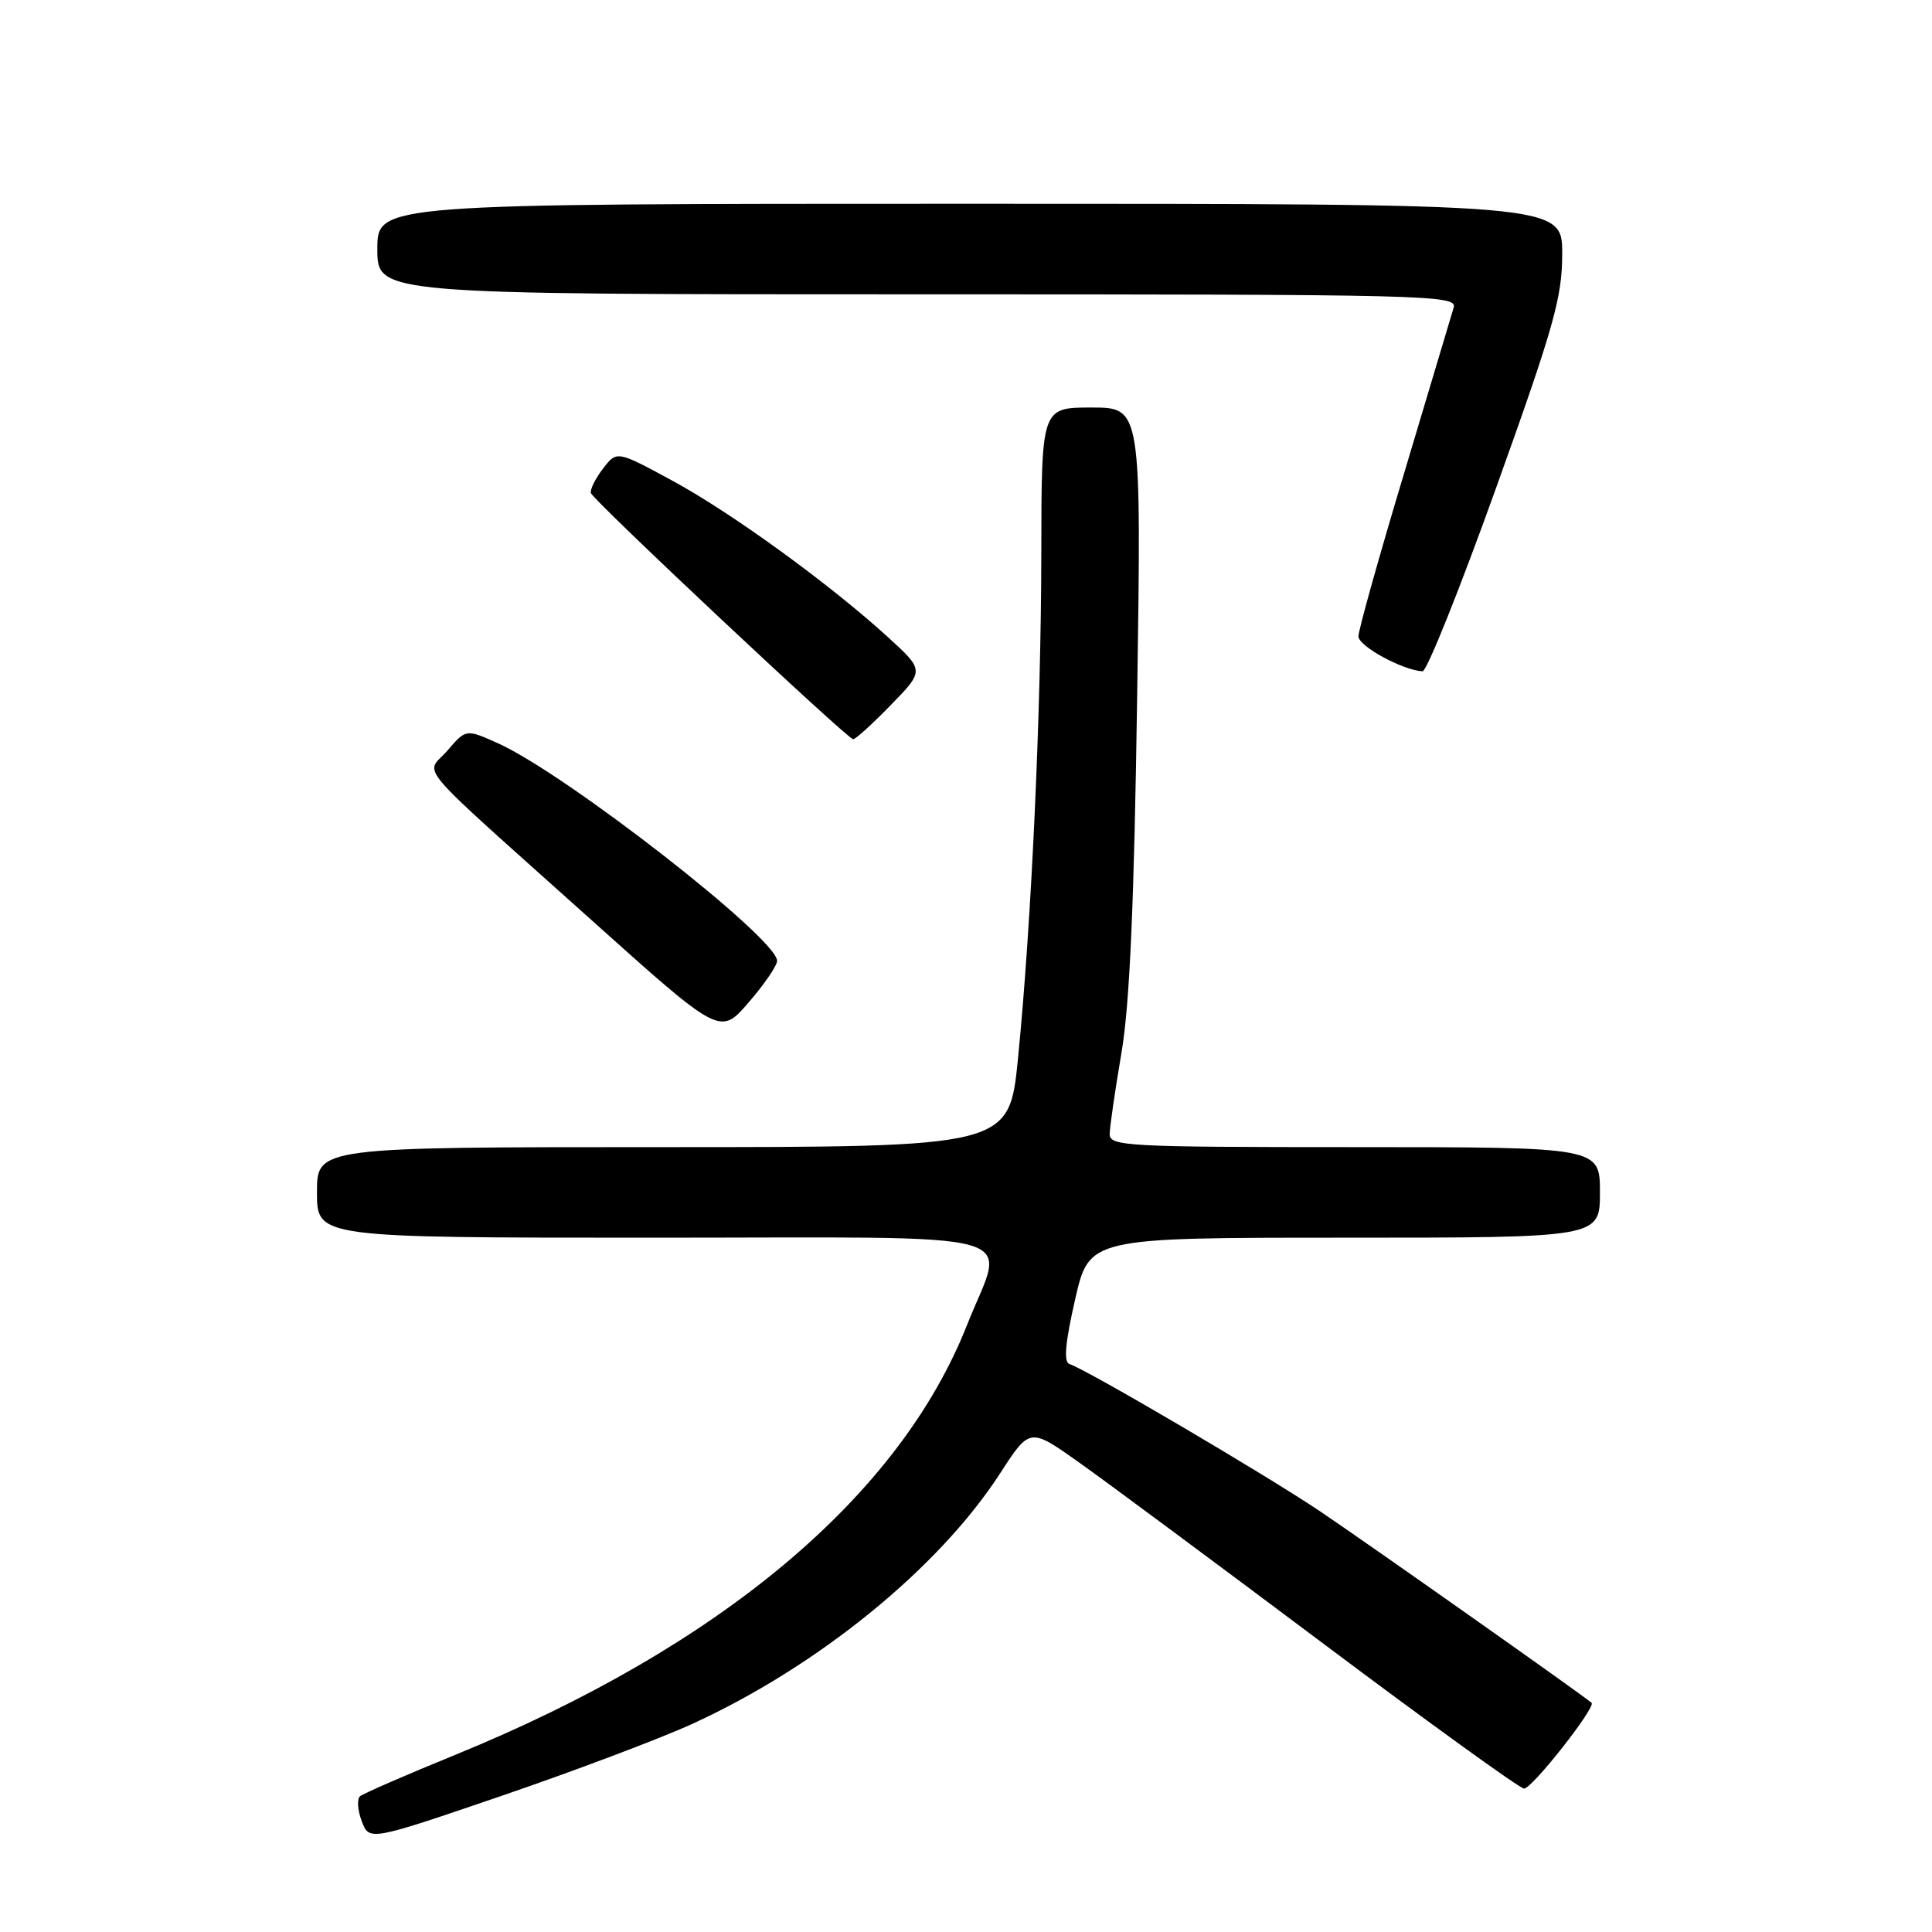 <?xml version="1.0" encoding="UTF-8" standalone="no"?>
<!DOCTYPE svg PUBLIC "-//W3C//DTD SVG 1.1//EN" "http://www.w3.org/Graphics/SVG/1.1/DTD/svg11.dtd" >
<svg xmlns="http://www.w3.org/2000/svg" xmlns:xlink="http://www.w3.org/1999/xlink" version="1.1" viewBox="0 0 256 256">
 <g >
 <path fill="currentColor"
d=" M 91.63 228.47 C 108.32 220.86 124.36 207.83 132.52 195.23 C 136.45 189.15 136.45 189.15 142.98 193.78 C 146.56 196.32 161.08 207.09 175.23 217.70 C 189.38 228.32 201.41 237.00 201.95 237.00 C 203.01 237.00 211.54 226.16 210.89 225.63 C 209.21 224.24 180.92 204.29 174.83 200.20 C 167.56 195.32 144.12 181.54 141.71 180.74 C 140.92 180.47 141.14 177.96 142.46 172.18 C 144.33 164.00 144.33 164.00 178.16 164.00 C 212.00 164.00 212.00 164.00 212.00 158.00 C 212.00 152.00 212.00 152.00 179.50 152.00 C 149.20 152.00 147.00 151.88 147.04 150.25 C 147.05 149.29 147.76 144.45 148.60 139.50 C 149.70 133.04 150.28 119.70 150.68 92.25 C 151.24 54.00 151.24 54.00 144.62 54.00 C 138.00 54.00 138.00 54.00 137.98 73.25 C 137.95 94.60 136.67 122.30 134.89 140.25 C 133.72 152.00 133.72 152.00 87.86 152.00 C 42.00 152.00 42.00 152.00 42.00 158.00 C 42.00 164.00 42.00 164.00 86.50 164.00 C 137.76 164.00 133.21 162.74 128.14 175.56 C 119.18 198.27 95.47 218.18 60.31 232.53 C 53.81 235.18 48.15 237.65 47.71 238.01 C 47.28 238.38 47.38 239.86 47.93 241.31 C 48.93 243.95 48.93 243.95 66.43 237.97 C 76.05 234.68 87.39 230.40 91.63 228.47 Z  M 102.97 127.33 C 103.05 124.40 75.07 102.59 65.99 98.49 C 61.75 96.59 61.75 96.59 59.30 99.44 C 56.38 102.83 54.08 100.12 78.46 121.99 C 95.42 137.20 95.42 137.20 99.18 132.85 C 101.25 130.46 102.95 127.98 102.97 127.33 Z  M 118.04 93.42 C 122.50 88.84 122.50 88.84 117.62 84.39 C 109.86 77.32 96.79 67.84 88.94 63.61 C 81.73 59.71 81.73 59.71 79.89 62.11 C 78.88 63.42 78.16 64.88 78.30 65.34 C 78.60 66.30 112.23 97.87 113.04 97.95 C 113.34 97.98 115.59 95.94 118.04 93.42 Z  M 198.25 64.62 C 205.91 43.27 207.00 39.41 207.00 33.62 C 207.00 27.00 207.00 27.00 128.50 27.00 C 50.00 27.00 50.00 27.00 50.00 33.00 C 50.00 39.00 50.00 39.00 121.57 39.00 C 189.26 39.00 193.11 39.09 192.62 40.75 C 192.34 41.71 189.39 51.58 186.06 62.68 C 182.72 73.77 180.00 83.51 180.00 84.32 C 180.00 85.62 185.87 88.82 188.50 88.95 C 189.05 88.97 193.44 78.03 198.25 64.62 Z "/>
</g>
</svg>